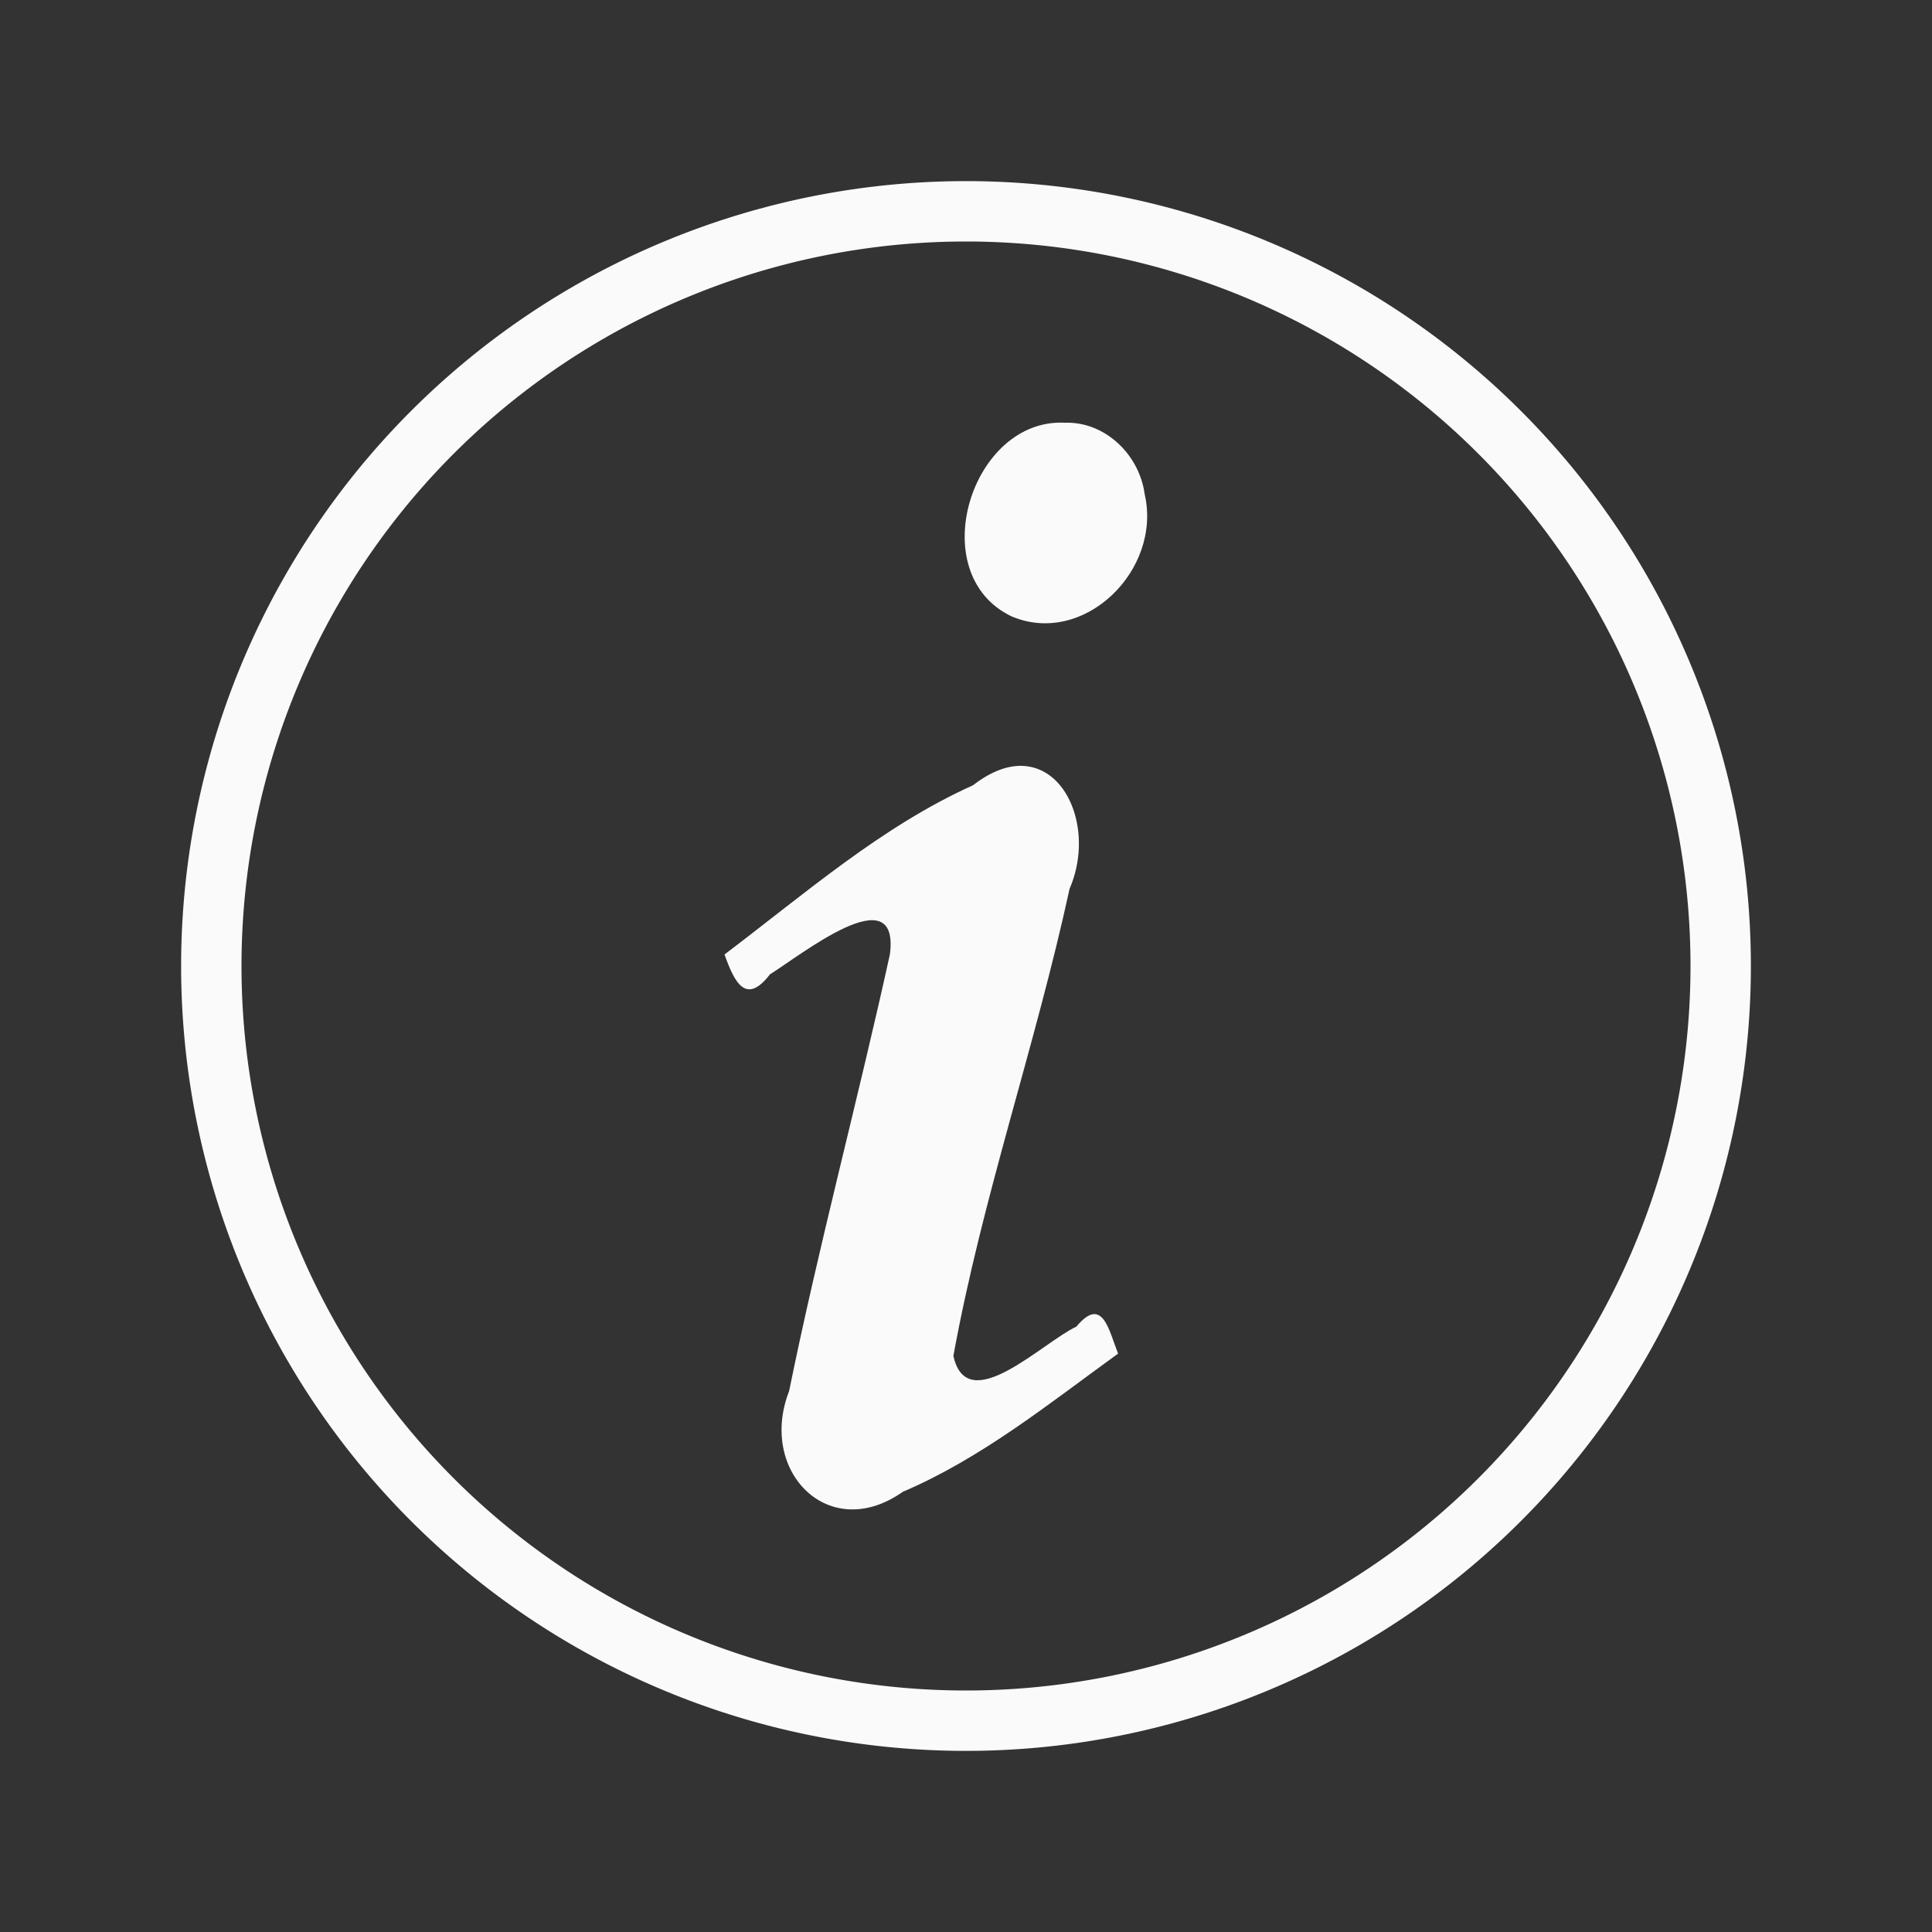 <svg viewBox="0 0 32 32" xmlns="http://www.w3.org/2000/svg">
  <rect x="0" y="0" width="32" height="32" fill="#333333" stroke="none"/>
  <path
     d="m16 3a13 13 0 0 0 -13 13 13 13 0 0 0 13 13 13 13 0 0 0 13-13 13 13 0 0 0 -13-13zm0 1a12 12 0 0 1 12 12 12 12 0 0 1 -12 12 12 12 0 0 1 -12-12 12 12 0 0 1 12-12z"
     fill="#fafafa" />
  <path
     d="m 17.641,7.002 c 0.654,-0.022 1.228,0.52 1.318,1.18 C 19.251,9.448 17.949,10.716 16.754,10.209 15.281,9.502 16.09,6.917 17.641,7.002 Z M 16.977,12.688 c 0.749,0.064 1.127,1.139 0.738,2.035 -0.564,2.598 -1.448,5.118 -1.924,7.736 0.23,1.034 1.47,-0.22 2.037,-0.486 0.432,-0.518 0.535,0.051 0.691,0.447 -1.145,0.829 -2.264,1.734 -3.566,2.289 -1.225,0.864 -2.4,-0.34 -1.883,-1.668 0.494,-2.426 1.139,-4.818 1.67,-7.236 0.166,-1.307 -1.491,0.028 -1.986,0.332 C 12.355,16.655 12.167,16.276 12,15.809 13.327,14.807 14.598,13.69 16.117,13.006 16.434,12.759 16.727,12.666 16.977,12.688 Z"
     fill="#fafafa" />
</svg>

